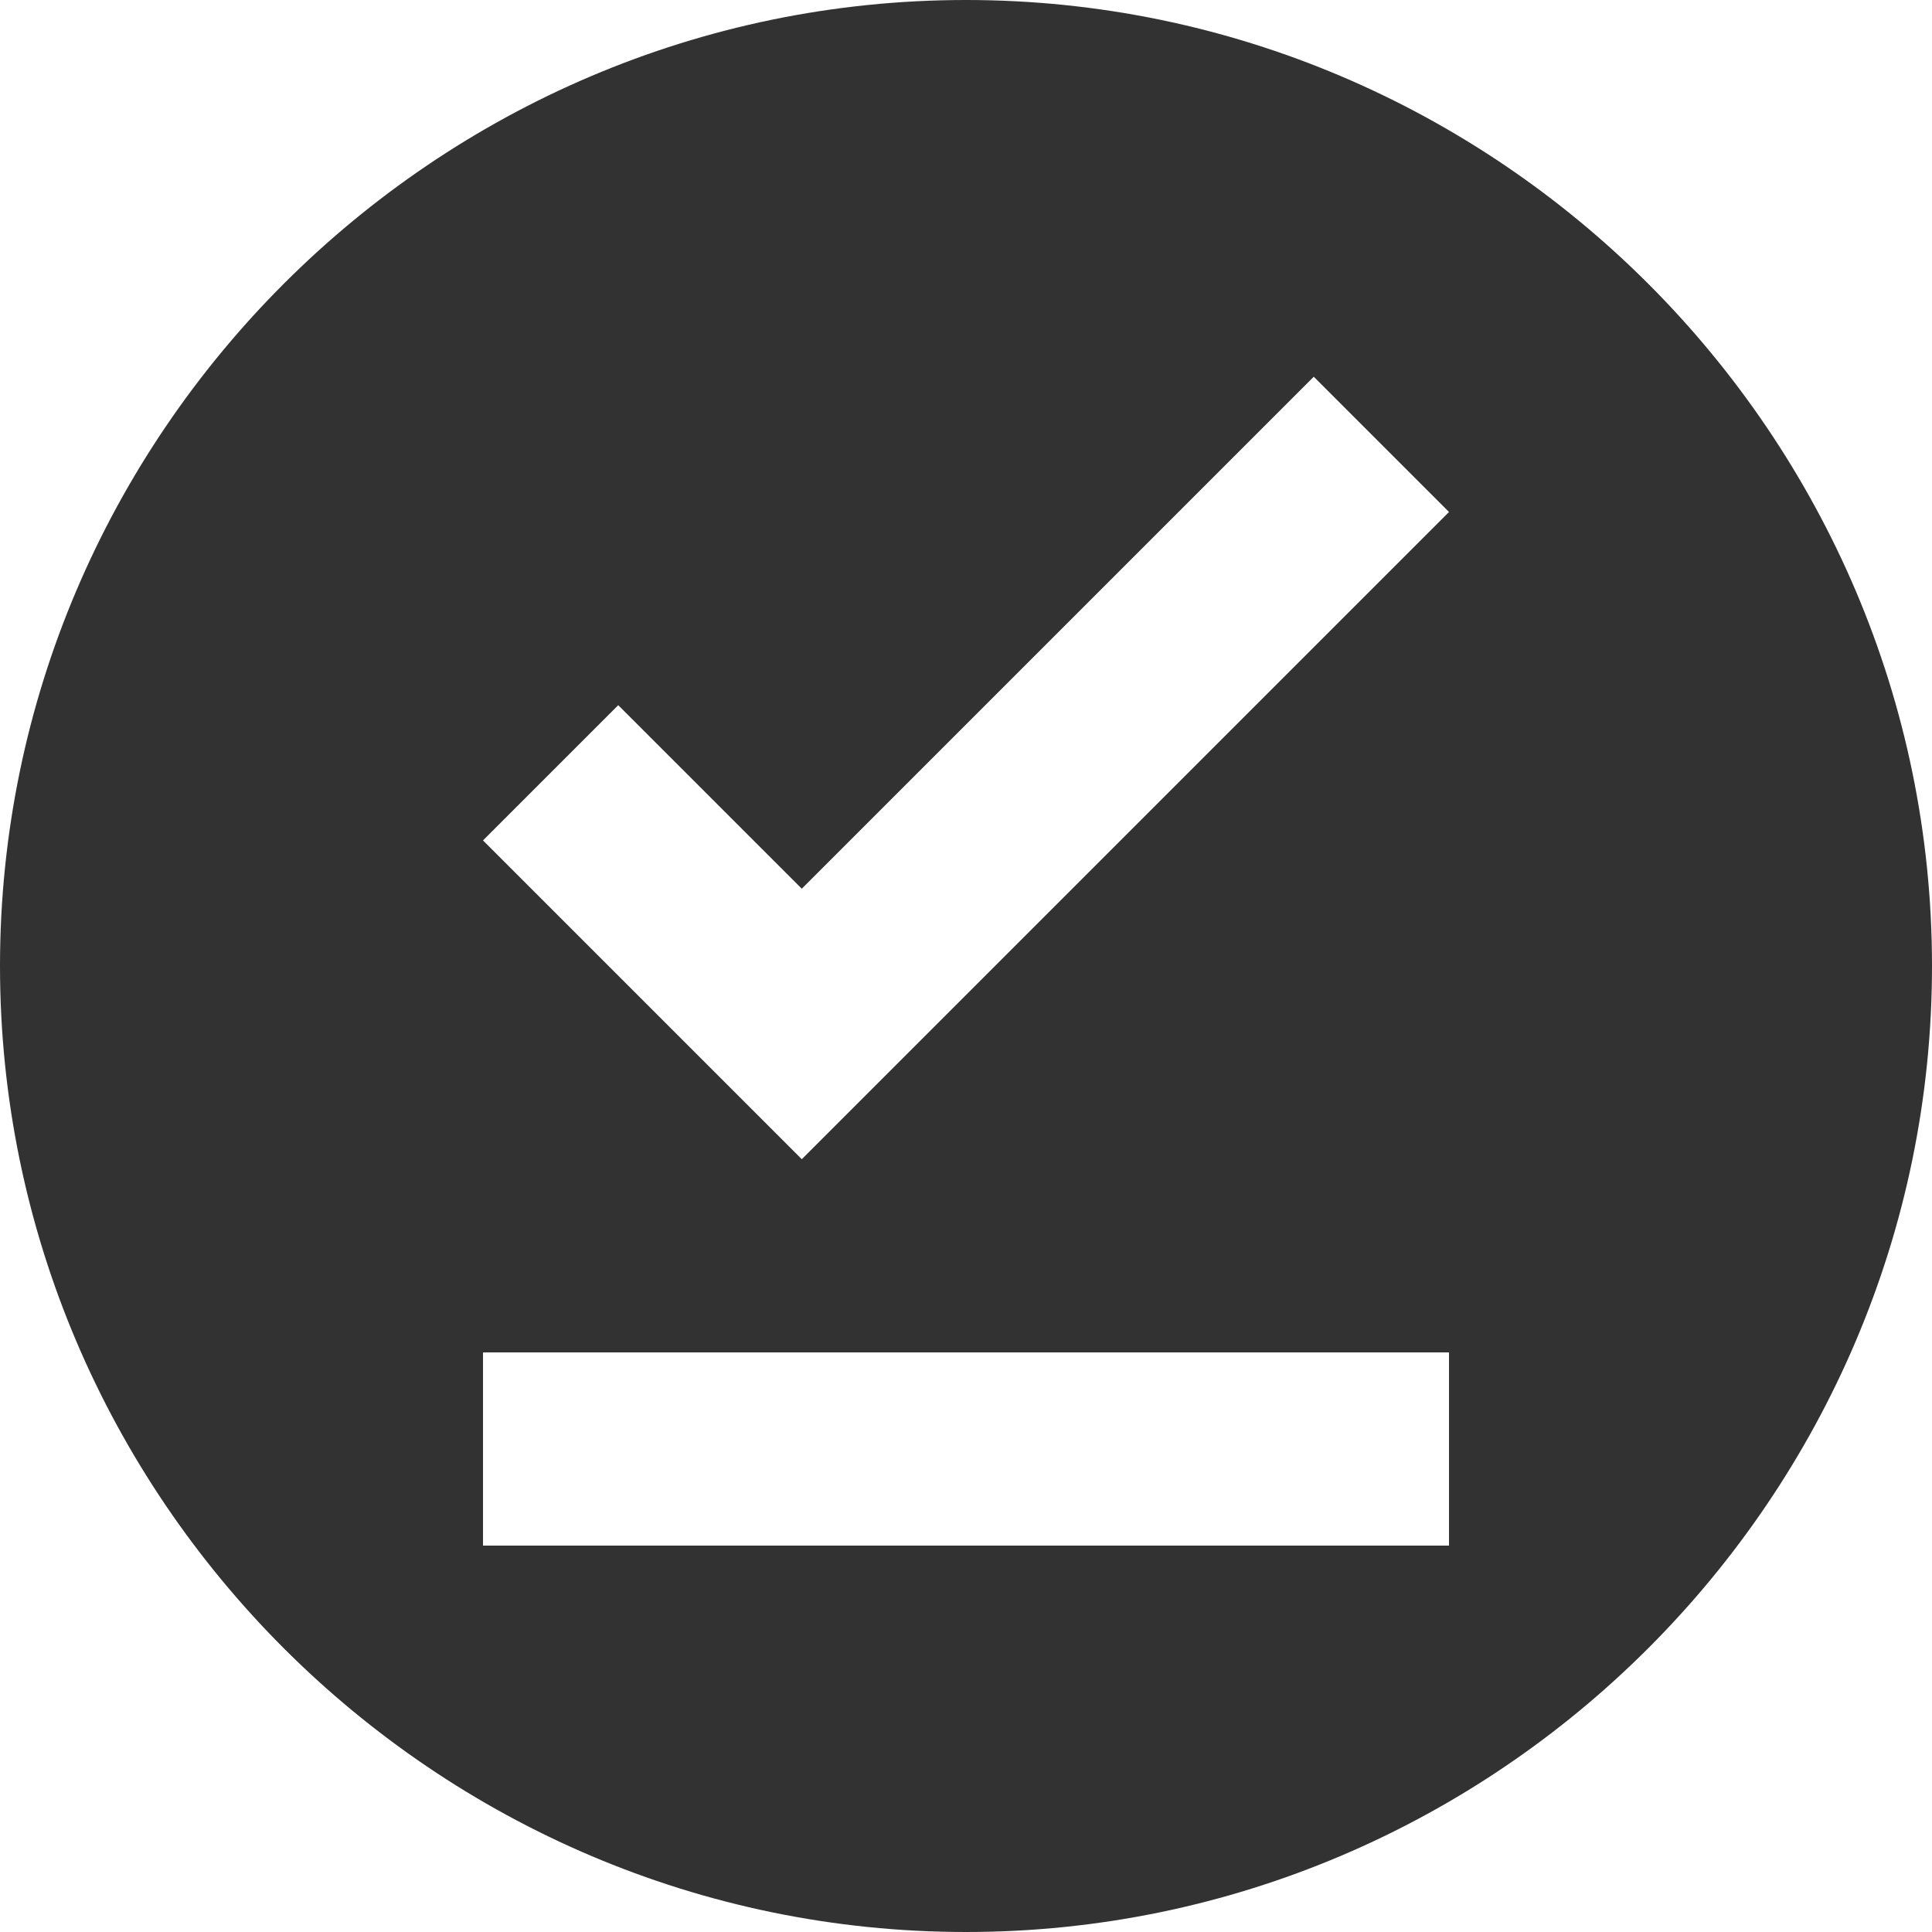 <svg width="20" height="20" viewBox="0 0 20 20" fill="none" xmlns="http://www.w3.org/2000/svg">
<path d="M10 0C4.5 0 0 4.5 0 10C0 15.5 4.5 20 10 20C15.5 20 20 15.5 20 10C20 4.5 15.5 0 10 0ZM15 16H5V14H15V16ZM8.3 12L5 8.7L6.4 7.3L8.3 9.2L13.6 3.9L15 5.3L8.3 12Z" fill="#323232"/>
</svg>
